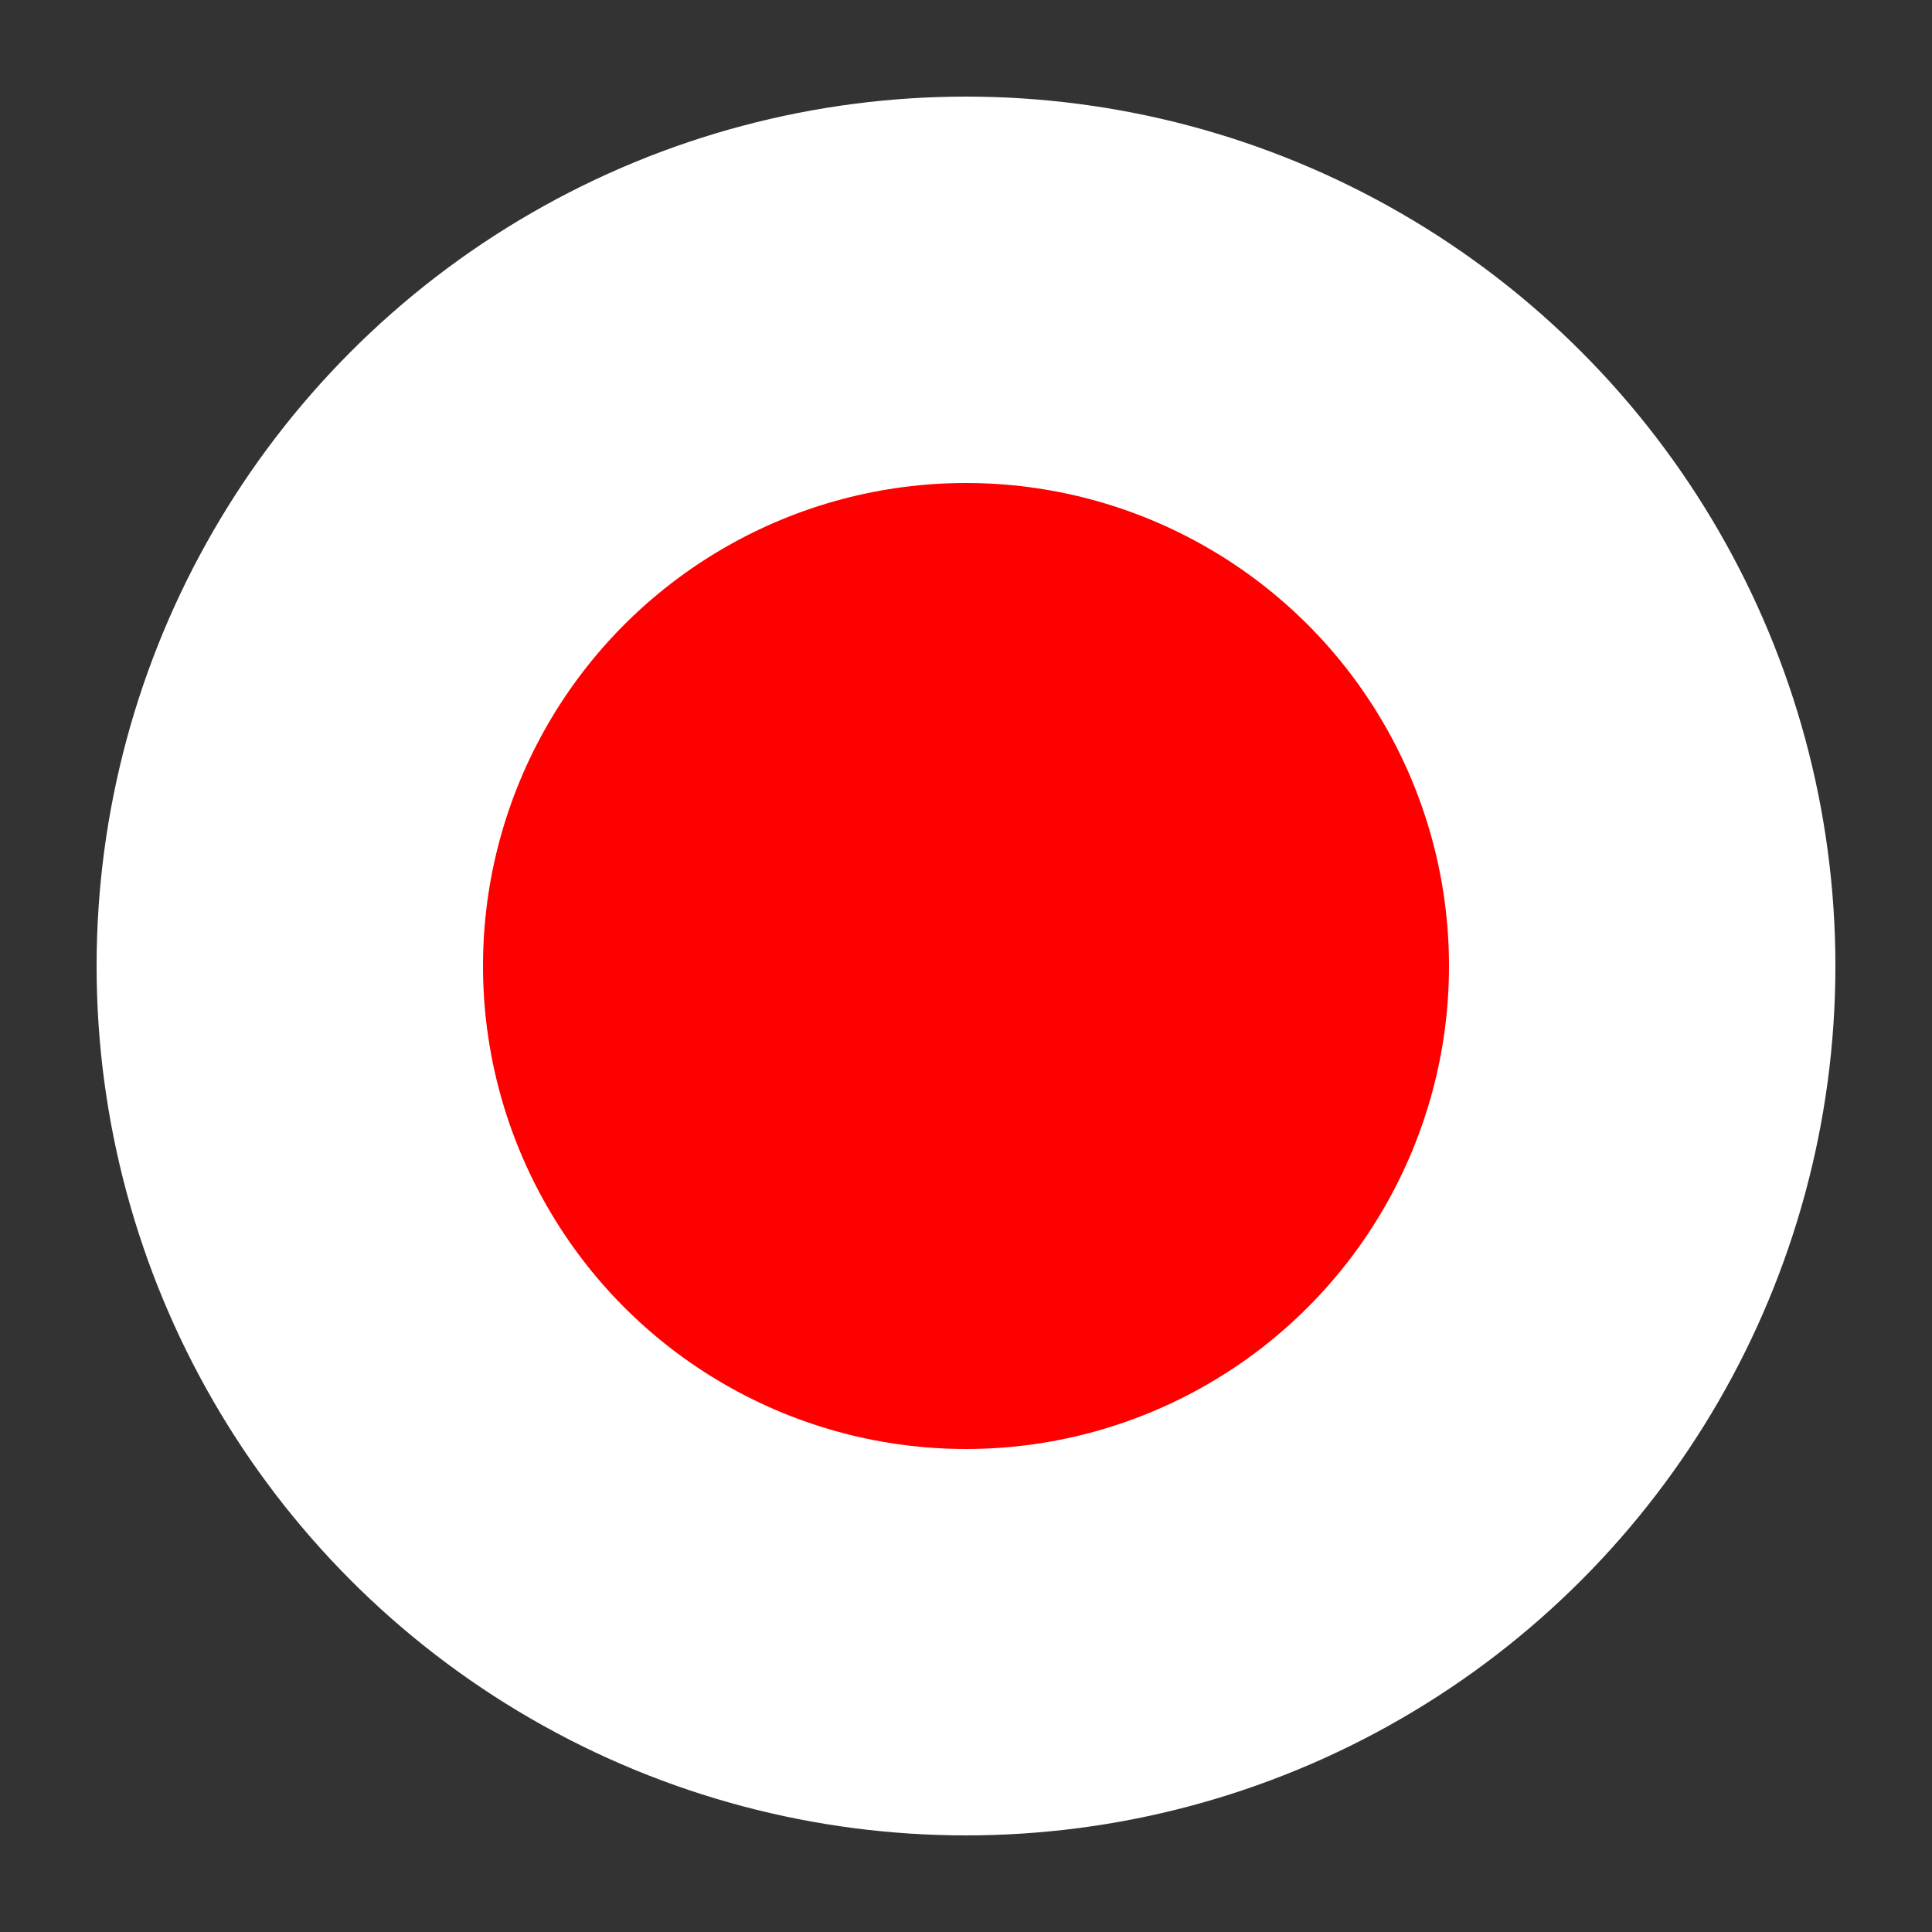 <?xml version="1.0" encoding="UTF-8"?>
<svg xmlns="http://www.w3.org/2000/svg" width="100" height="100">
<rect width="100%" height="100%" fill="#333333" stroke="none"/>
<circle cx="50" cy="50" r="35" fill="#ff0000" stroke="#fff" stroke-width="20" />
</svg>
